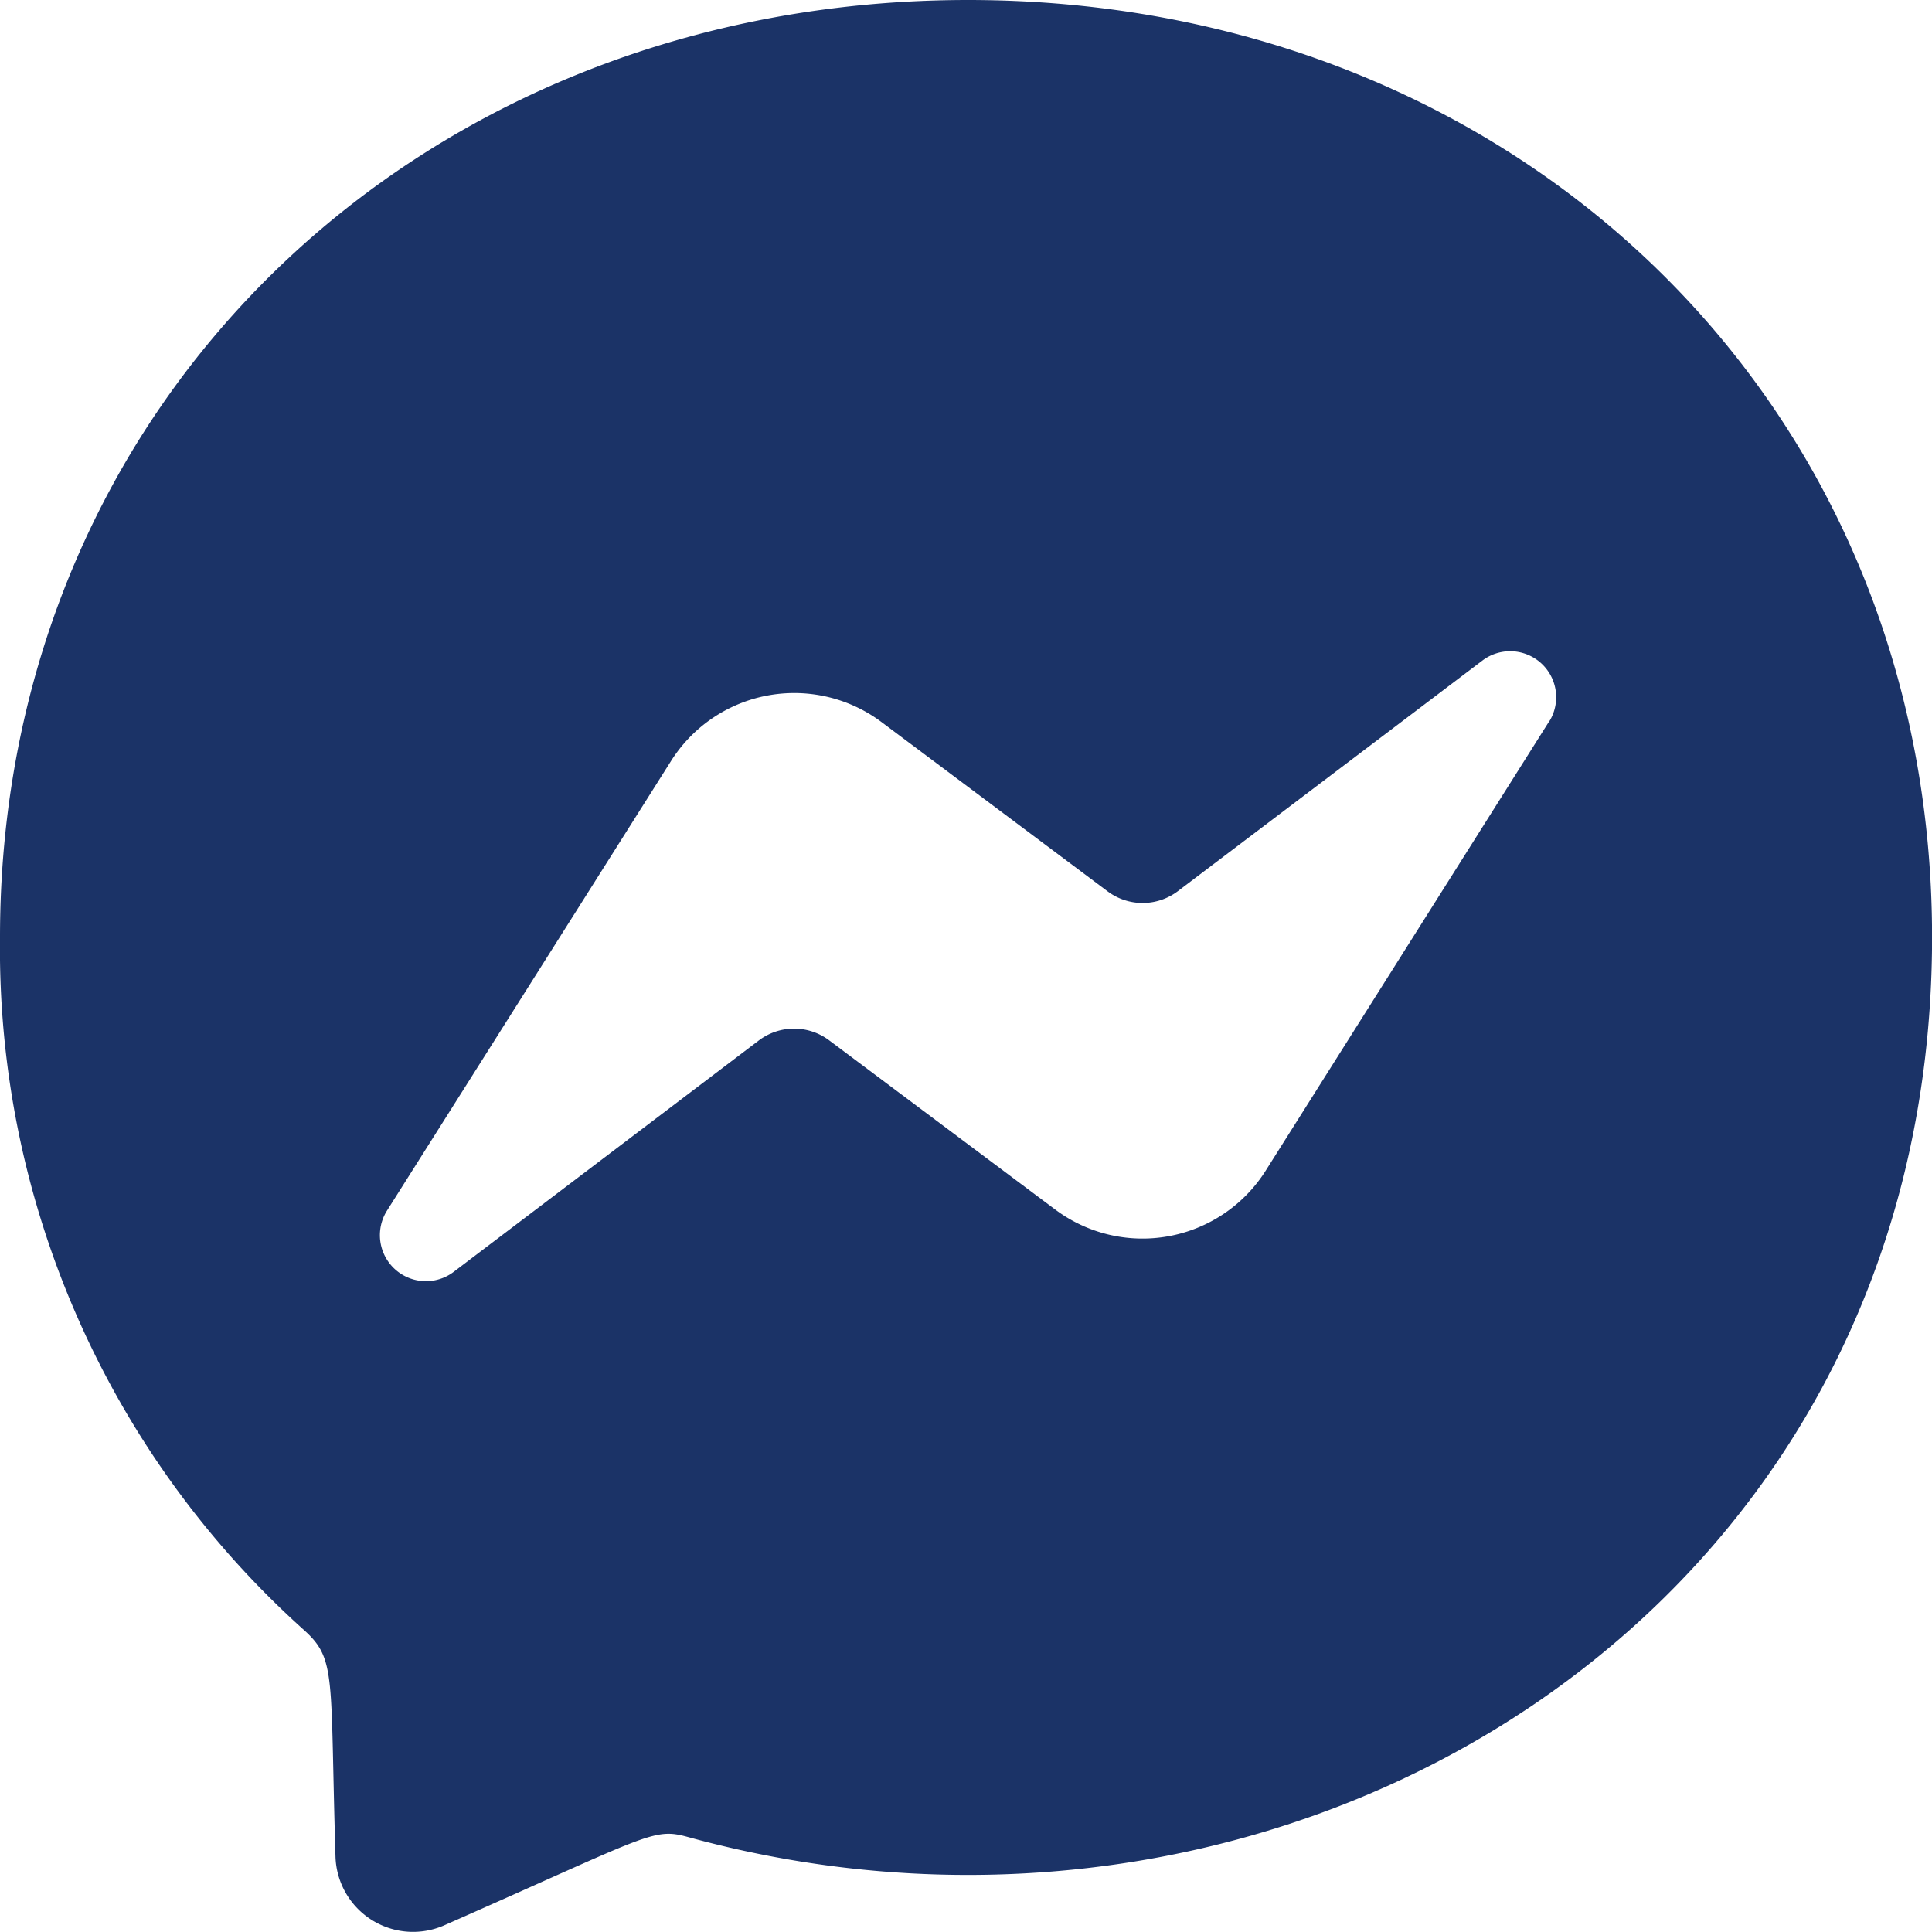 <svg xmlns="http://www.w3.org/2000/svg" width="25.194" height="25.193" viewBox="0 0 25.194 25.193"><defs><style>.a{fill:#1b3367;}</style></defs><path class="a" d="M20.625,8C13.512,8,8,13.2,8,20.22a11.942,11.942,0,0,0,3.966,9.038c.424.381.337.6.409,2.958a1.012,1.012,0,0,0,1.416.892c2.688-1.184,2.722-1.277,3.178-1.153,7.786,2.143,16.226-2.84,16.226-11.735C33.194,13.2,27.738,8,20.625,8Zm7.581,9.4L24.5,23.274a1.9,1.9,0,0,1-2.738.5l-2.95-2.208a.762.762,0,0,0-.914,0l-3.981,3.019a.6.6,0,0,1-.869-.8l3.708-5.87a1.9,1.9,0,0,1,2.738-.5l2.949,2.208a.762.762,0,0,0,.914,0l3.983-3.016a.6.6,0,0,1,.868.793Z" transform="translate(-8 -8)"/></svg>